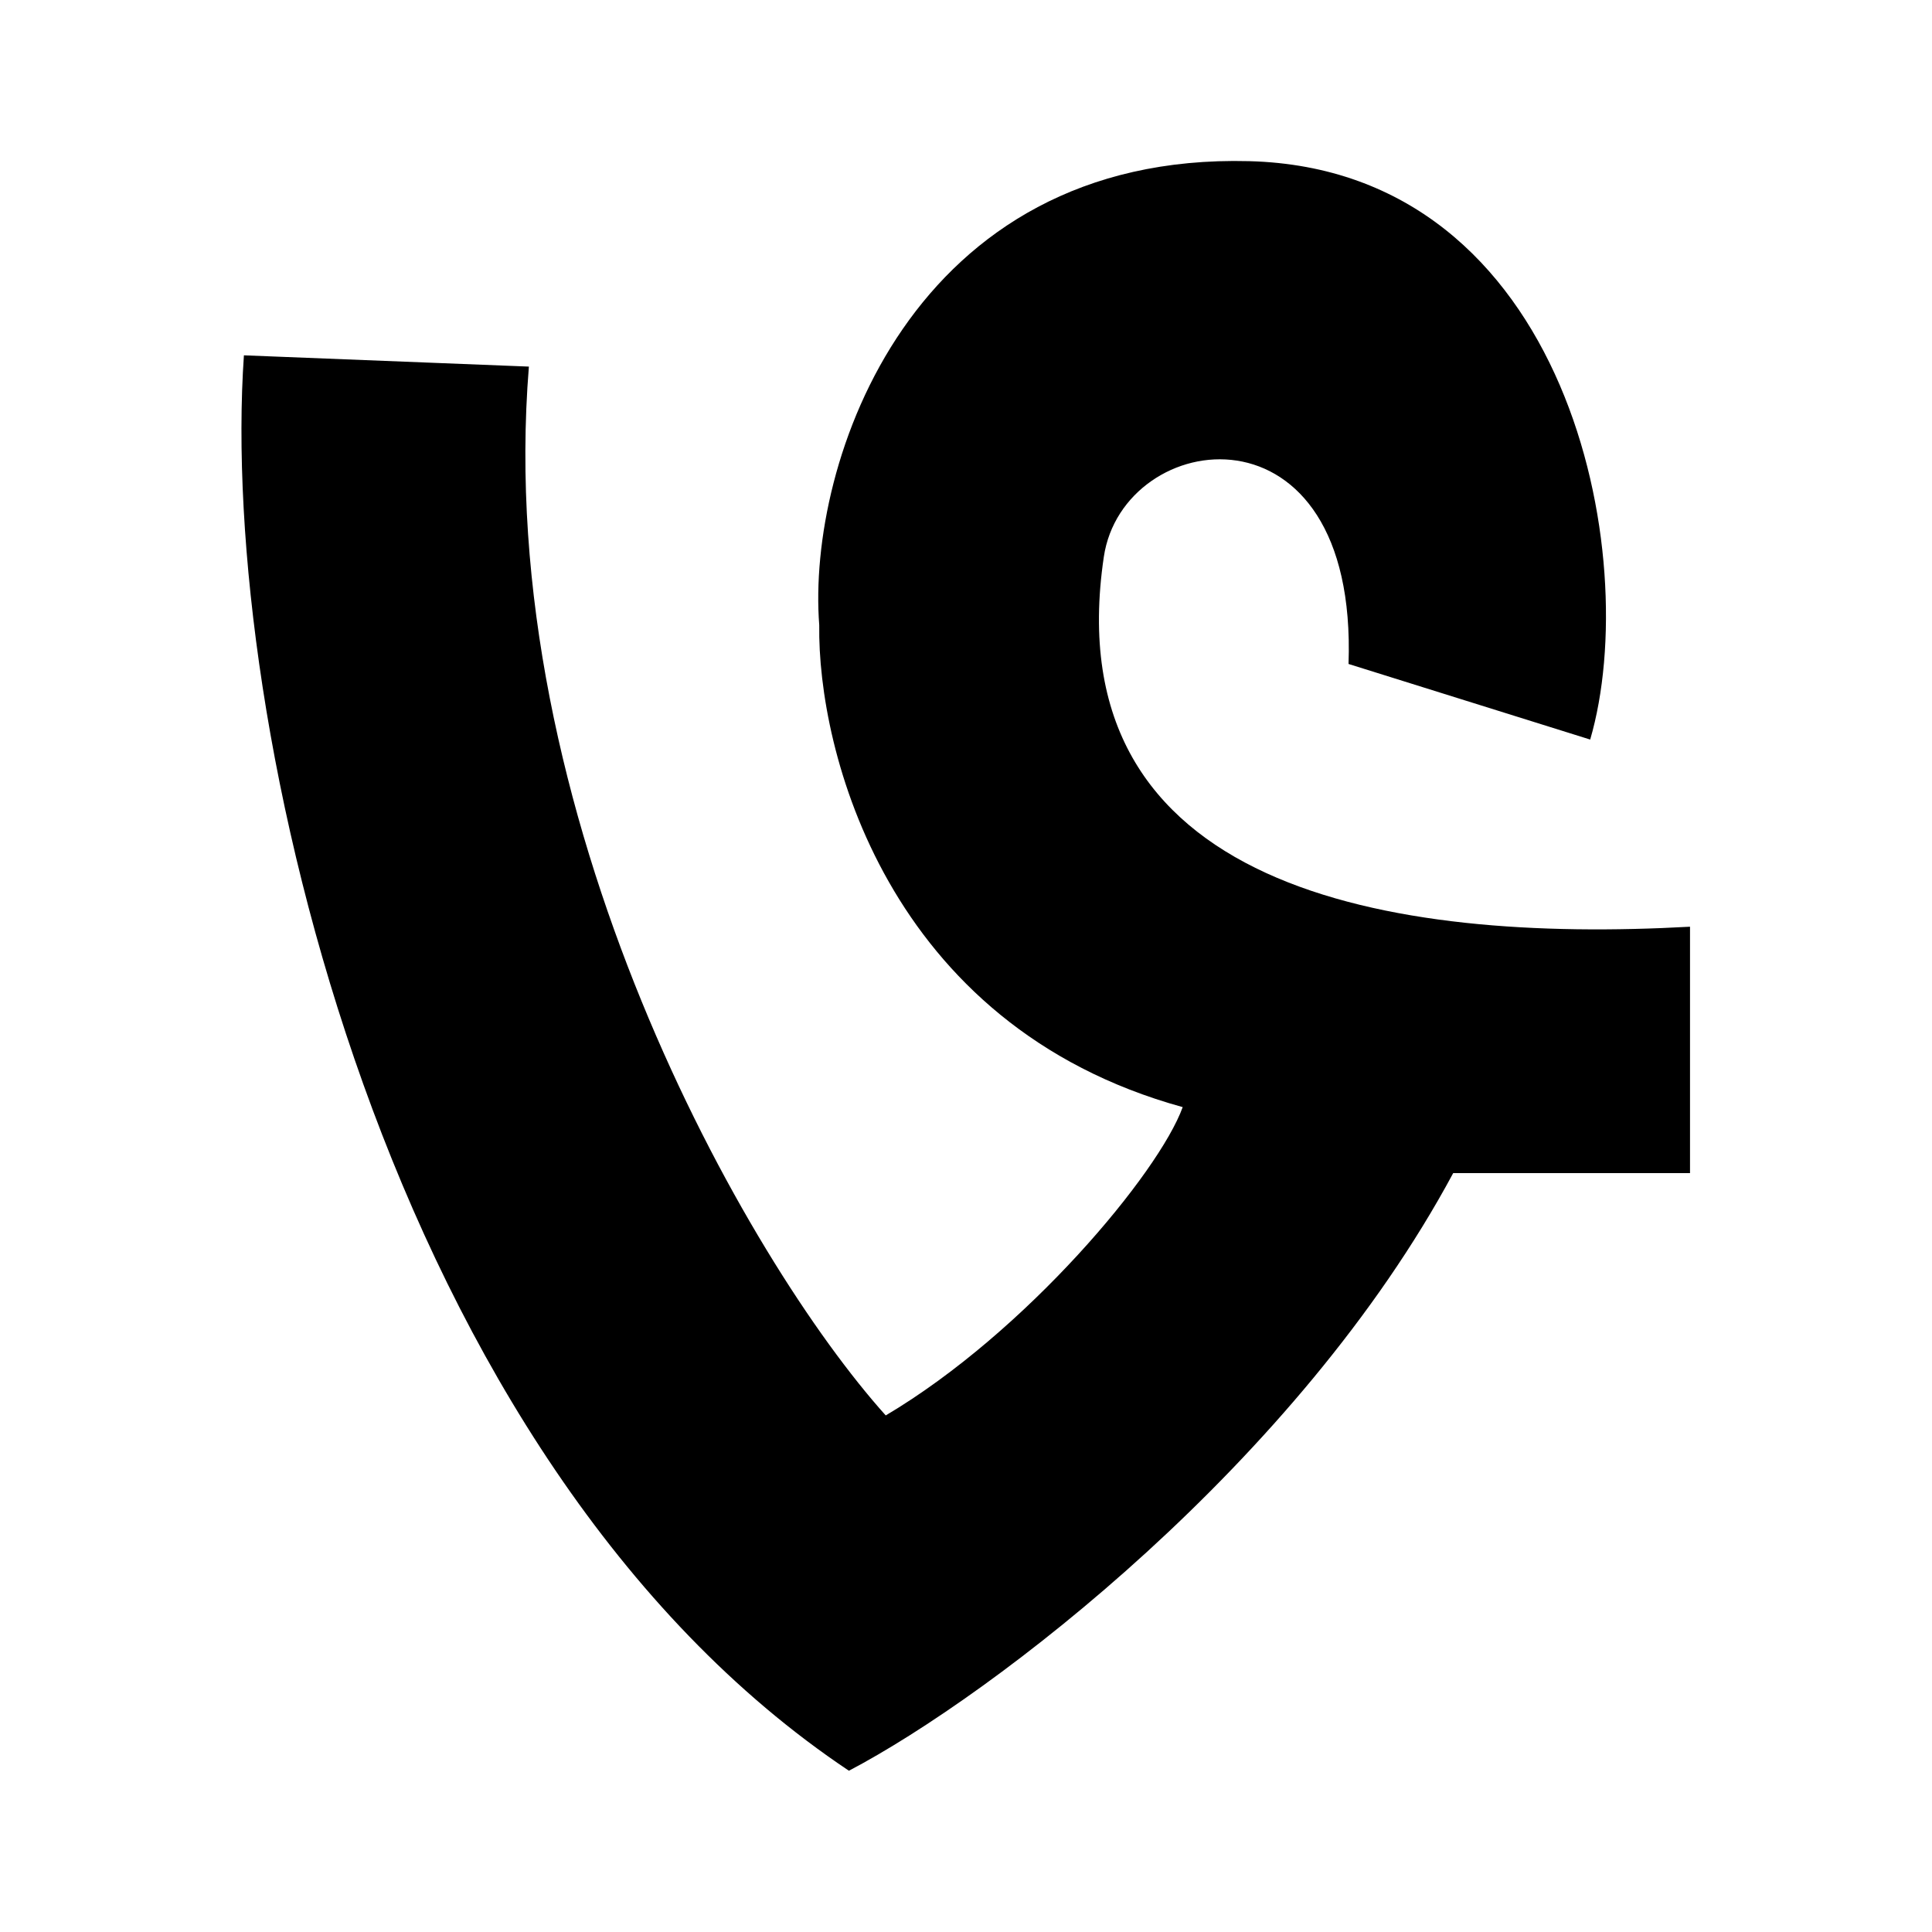 <svg xmlns="http://www.w3.org/2000/svg" viewBox="0 0 24 24"><path d="M10.546 21.997C4.793 18.153 2.716 8.957 3.03 4.414l3.54.14c-.452 5.57 2.706 11.107 4.433 13.029 1.744-1.034 3.393-3.012 3.689-3.83-3.69-1.017-4.538-4.446-4.515-5.987-.157-2.02 1.145-5.873 5.34-5.764 3.977.104 4.9 4.916 4.237 7.185l-3.002-.939c.117-3.351-2.801-2.942-3.04-1.33-.614 4.139 3.56 4.8 7.282 4.594v3.061h-2.942c-1.93 3.591-5.712 6.482-7.507 7.424"/></svg>